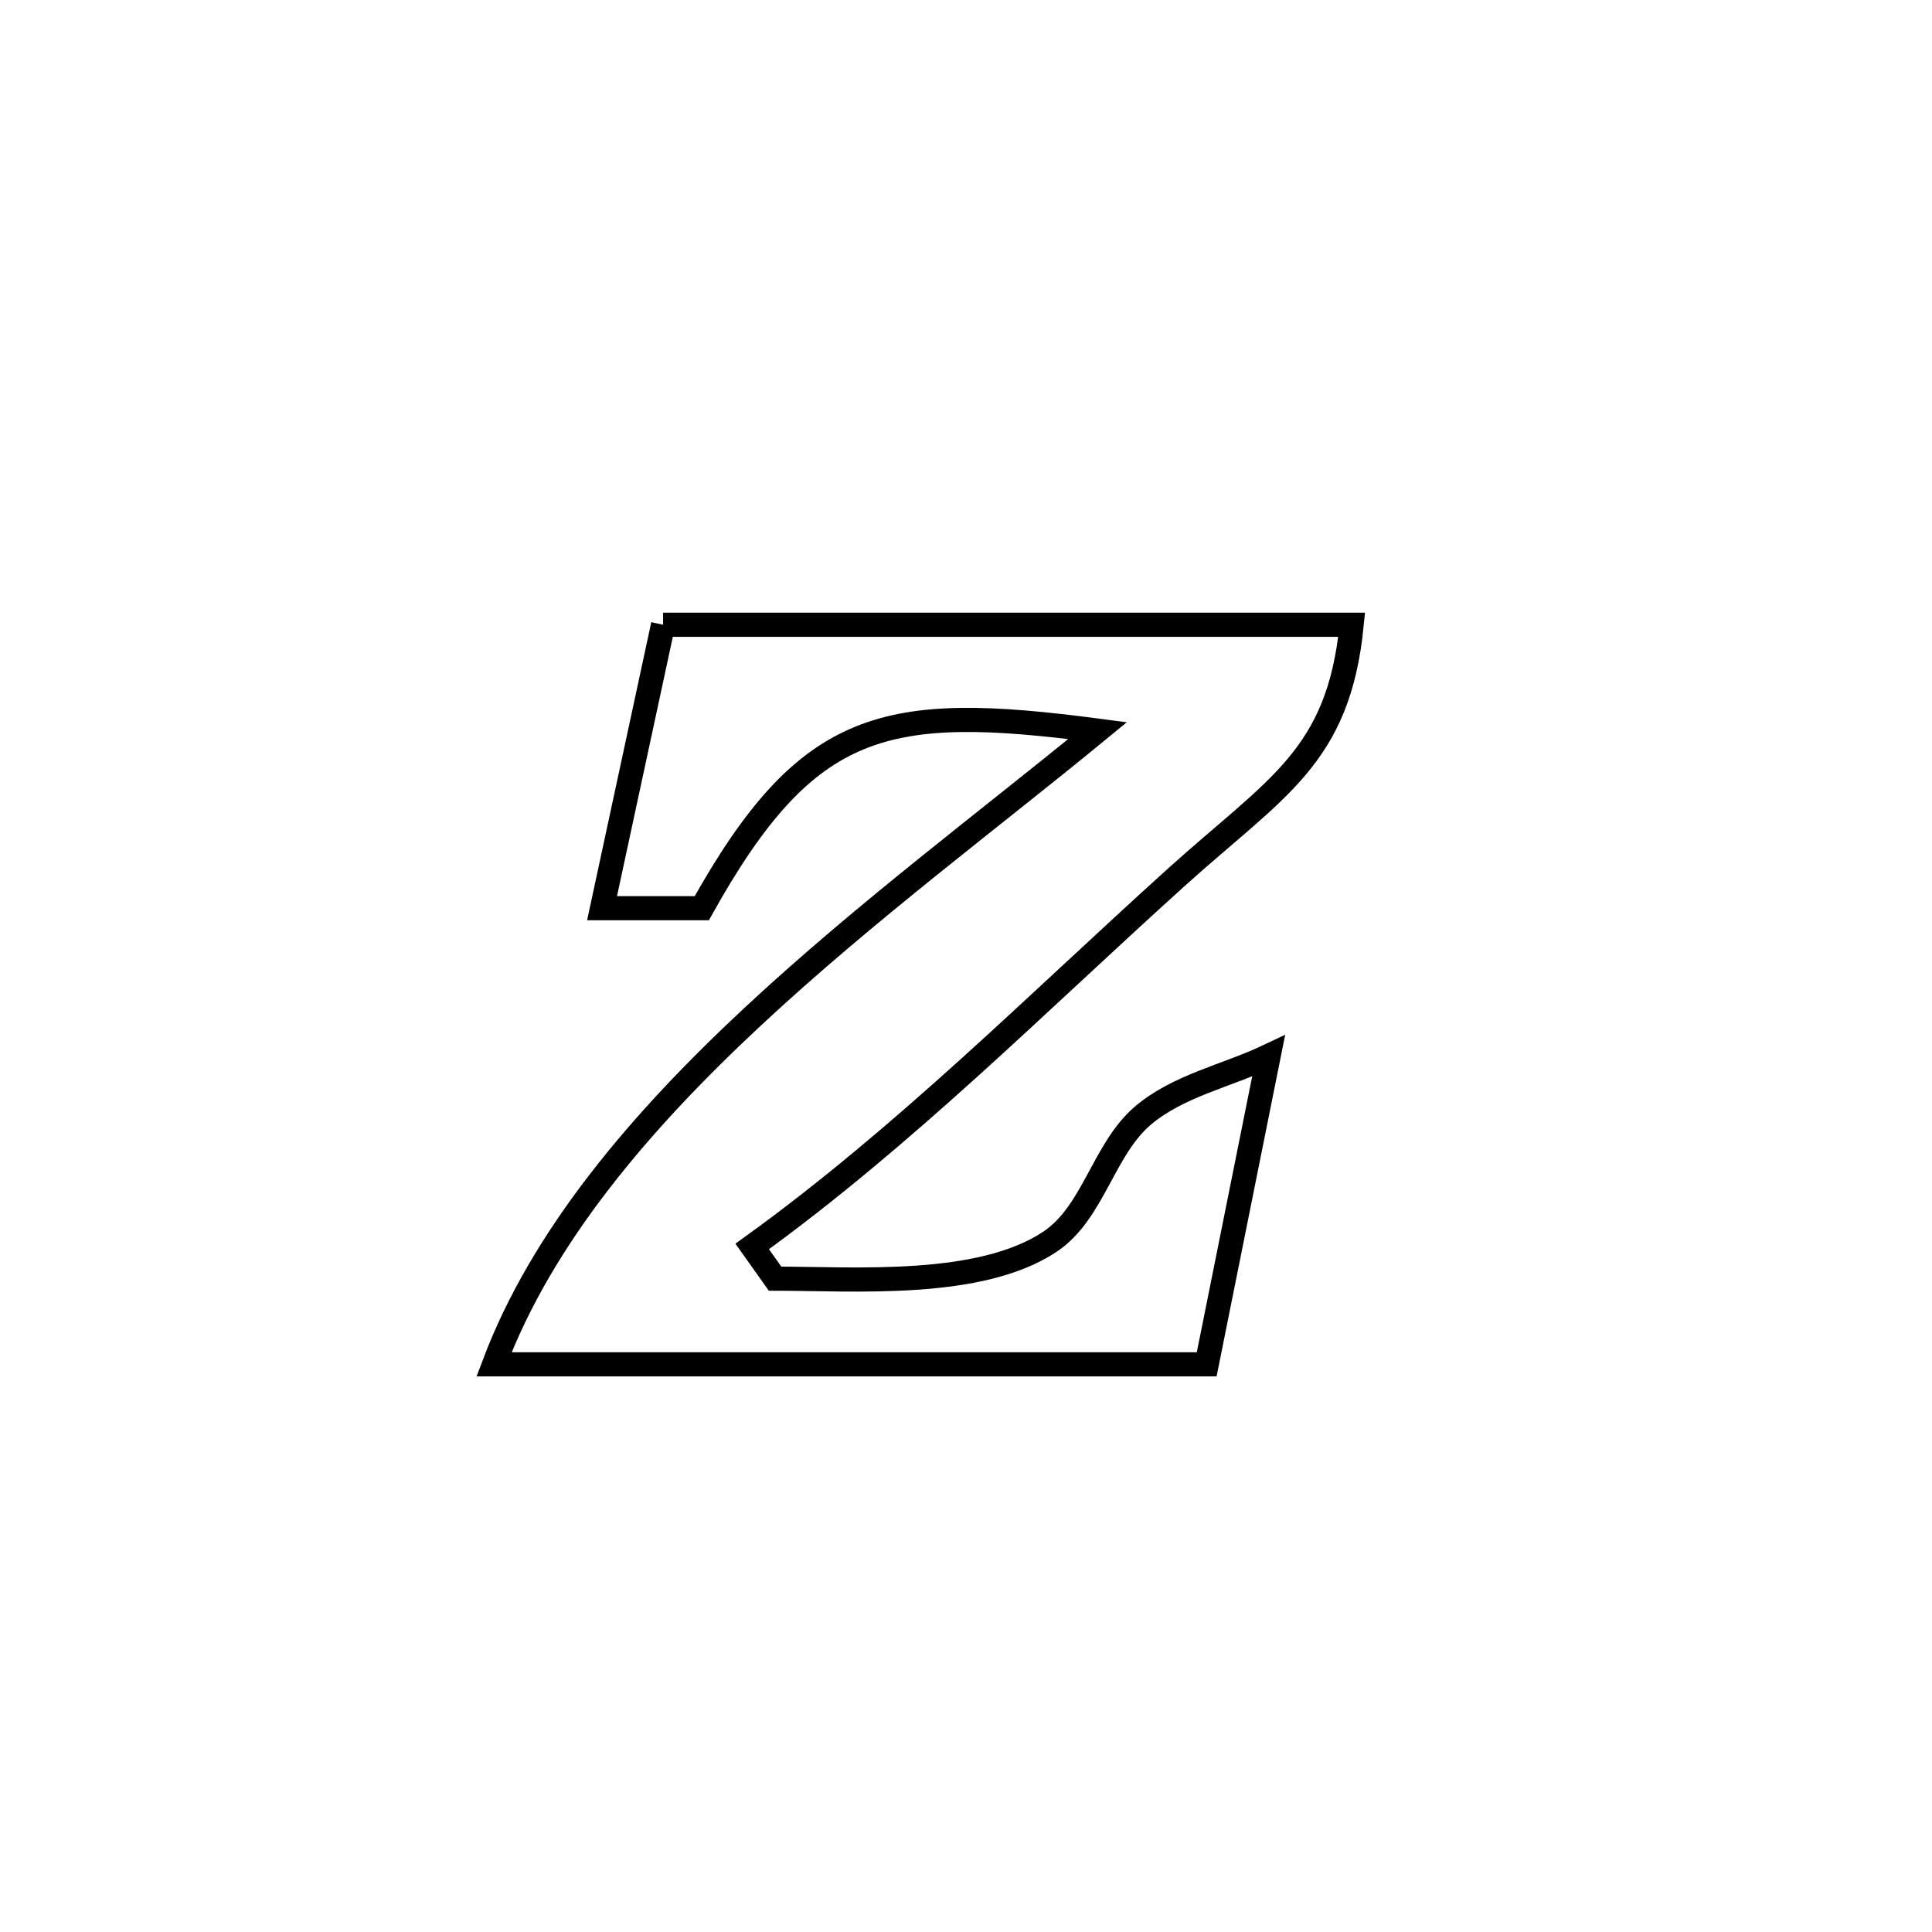 <svg xmlns="http://www.w3.org/2000/svg" viewBox="0.0 0.0 24.0 24.0" height="200px" width="200px"><path fill="none" stroke="black" stroke-width=".3" stroke-opacity="1.0"  filling="0" d="M8.237 7.761 L8.237 7.761 C9.663 7.761 11.088 7.761 12.514 7.761 C13.94 7.761 15.365 7.761 16.791 7.761 L16.791 7.761 C16.628 9.41 15.855 9.776 14.605 10.905 C12.877 12.465 11.233 14.121 9.344 15.484 L9.344 15.484 C9.438 15.617 9.533 15.75 9.628 15.884 L9.628 15.884 C10.614 15.884 12.174 16.007 13.046 15.423 C13.584 15.062 13.705 14.278 14.198 13.858 C14.637 13.486 15.239 13.365 15.759 13.118 L15.759 13.118 C15.502 14.394 15.246 15.671 14.99 16.948 L14.99 16.948 C13.514 16.948 12.039 16.948 10.563 16.948 C9.088 16.948 7.612 16.948 6.137 16.948 L6.137 16.948 C6.736 15.357 7.957 13.927 9.354 12.626 C10.752 11.324 12.326 10.152 13.635 9.076 L13.635 9.076 C11 8.73 10.032 8.927 8.718 11.282 L8.718 11.282 C8.305 11.282 7.892 11.282 7.479 11.282 L7.479 11.282 C7.495 11.208 8.218 7.847 8.237 7.761 L8.237 7.761"></path></svg>